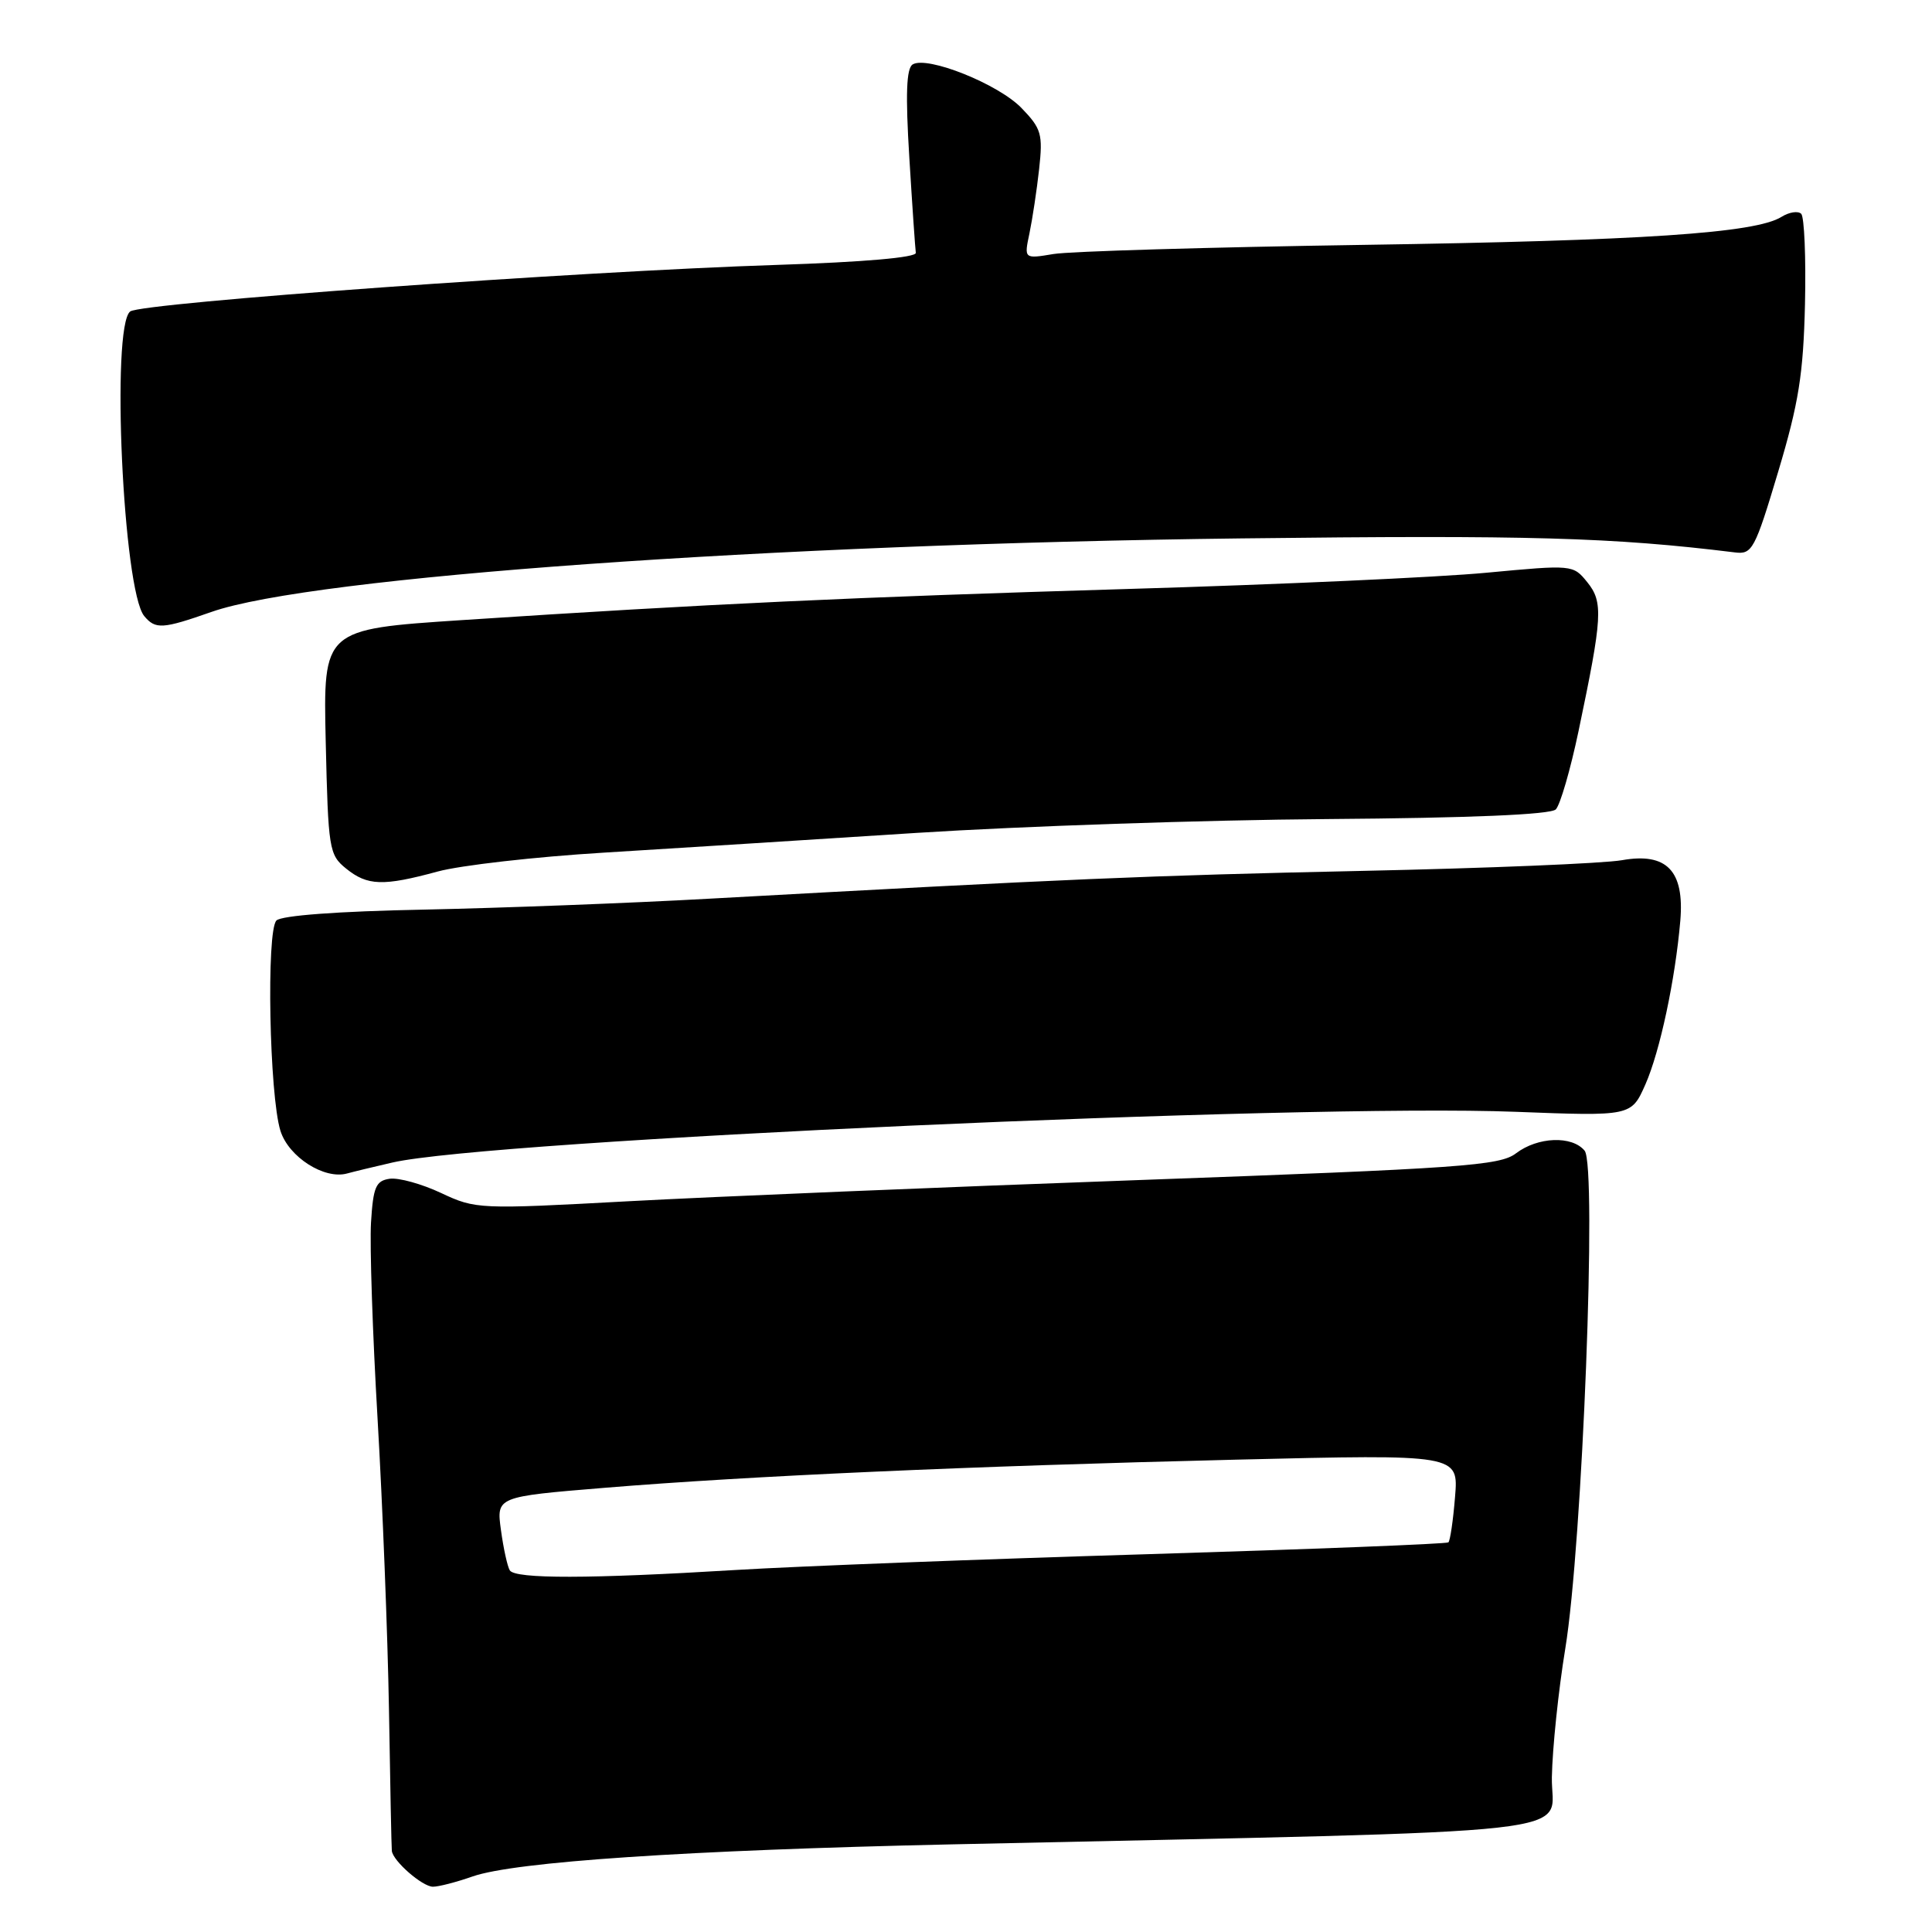 <?xml version="1.0" encoding="UTF-8" standalone="no"?>
<!DOCTYPE svg PUBLIC "-//W3C//DTD SVG 1.1//EN" "http://www.w3.org/Graphics/SVG/1.1/DTD/svg11.dtd" >
<svg xmlns="http://www.w3.org/2000/svg" xmlns:xlink="http://www.w3.org/1999/xlink" version="1.1" viewBox="0 0 256 256">
 <g >
 <path fill="currentColor"
d=" M 62.62 248.64 C 68.21 246.69 91.00 245.16 126.00 244.39 C 213.10 242.49 205.48 243.34 205.63 235.50 C 205.70 231.65 206.50 224.00 207.40 218.50 C 209.68 204.68 211.63 154.47 209.97 152.47 C 208.30 150.45 203.76 150.63 200.88 152.82 C 198.74 154.46 193.77 154.81 151.00 156.36 C 124.88 157.30 94.41 158.57 83.30 159.17 C 63.45 160.25 63.03 160.23 58.45 158.08 C 55.88 156.87 52.82 156.03 51.64 156.19 C 49.80 156.46 49.45 157.27 49.16 162.00 C 48.98 165.03 49.37 176.72 50.03 188.00 C 50.69 199.28 51.37 216.60 51.54 226.50 C 51.70 236.40 51.87 244.84 51.92 245.25 C 52.07 246.60 55.97 250.00 57.37 250.00 C 58.13 250.00 60.49 249.39 62.62 248.64 Z  M 52.00 154.04 C 64.83 151.08 172.41 146.22 200.83 147.32 C 216.15 147.91 216.15 147.91 218.02 143.70 C 219.95 139.33 221.98 129.80 222.65 122.00 C 223.21 115.38 220.85 112.93 214.92 113.98 C 212.49 114.41 196.95 115.05 180.39 115.40 C 152.02 116.01 141.78 116.45 94.00 119.08 C 83.28 119.68 66.22 120.32 56.10 120.53 C 44.78 120.75 37.29 121.31 36.63 121.97 C 35.27 123.33 35.69 145.16 37.16 149.84 C 38.25 153.31 42.98 156.33 46.00 155.49 C 46.83 155.26 49.52 154.61 52.00 154.04 Z  M 58.00 115.48 C 61.02 114.66 70.92 113.53 80.00 112.98 C 89.08 112.42 107.75 111.25 121.50 110.36 C 135.25 109.48 159.68 108.65 175.79 108.53 C 194.81 108.39 205.46 107.94 206.15 107.25 C 206.73 106.67 208.09 101.99 209.17 96.85 C 212.34 81.73 212.46 79.79 210.32 77.14 C 208.44 74.82 208.37 74.82 196.96 75.89 C 190.66 76.49 169.30 77.46 149.50 78.04 C 112.90 79.13 94.00 80.01 61.16 82.17 C 42.82 83.38 42.82 83.38 43.16 98.28 C 43.49 112.53 43.60 113.26 45.86 115.09 C 48.69 117.38 50.76 117.45 58.00 115.48 Z  M 28.03 81.08 C 41.26 76.43 102.19 72.08 164.50 71.34 C 202.60 70.89 213.67 71.20 229.91 73.20 C 232.17 73.48 232.54 72.80 235.62 62.50 C 238.35 53.38 238.95 49.58 239.17 40.29 C 239.31 34.13 239.08 28.75 238.67 28.33 C 238.25 27.92 237.07 28.10 236.05 28.74 C 232.60 30.89 217.68 31.89 180.50 32.45 C 160.15 32.76 141.74 33.30 139.59 33.66 C 135.69 34.31 135.69 34.31 136.41 30.91 C 136.80 29.03 137.38 25.21 137.69 22.40 C 138.20 17.77 137.99 17.04 135.37 14.33 C 132.31 11.14 122.85 7.36 120.93 8.54 C 120.10 9.06 119.97 12.49 120.49 20.88 C 120.88 27.27 121.27 32.95 121.35 33.50 C 121.44 34.12 114.43 34.73 103.00 35.10 C 76.57 35.95 18.73 40.12 17.25 41.27 C 14.69 43.27 16.31 78.25 19.11 81.63 C 20.60 83.42 21.53 83.36 28.03 81.08 Z  M 67.55 208.08 C 67.24 207.58 66.71 205.18 66.38 202.75 C 65.77 198.32 65.77 198.32 80.14 197.14 C 99.41 195.56 128.32 194.27 163.89 193.41 C 193.27 192.70 193.27 192.70 192.80 198.35 C 192.55 201.46 192.15 204.17 191.92 204.37 C 191.69 204.58 173.72 205.28 152.00 205.94 C 130.28 206.59 105.75 207.53 97.50 208.03 C 78.14 209.21 68.26 209.23 67.55 208.08 Z "/>
</g>
</svg>